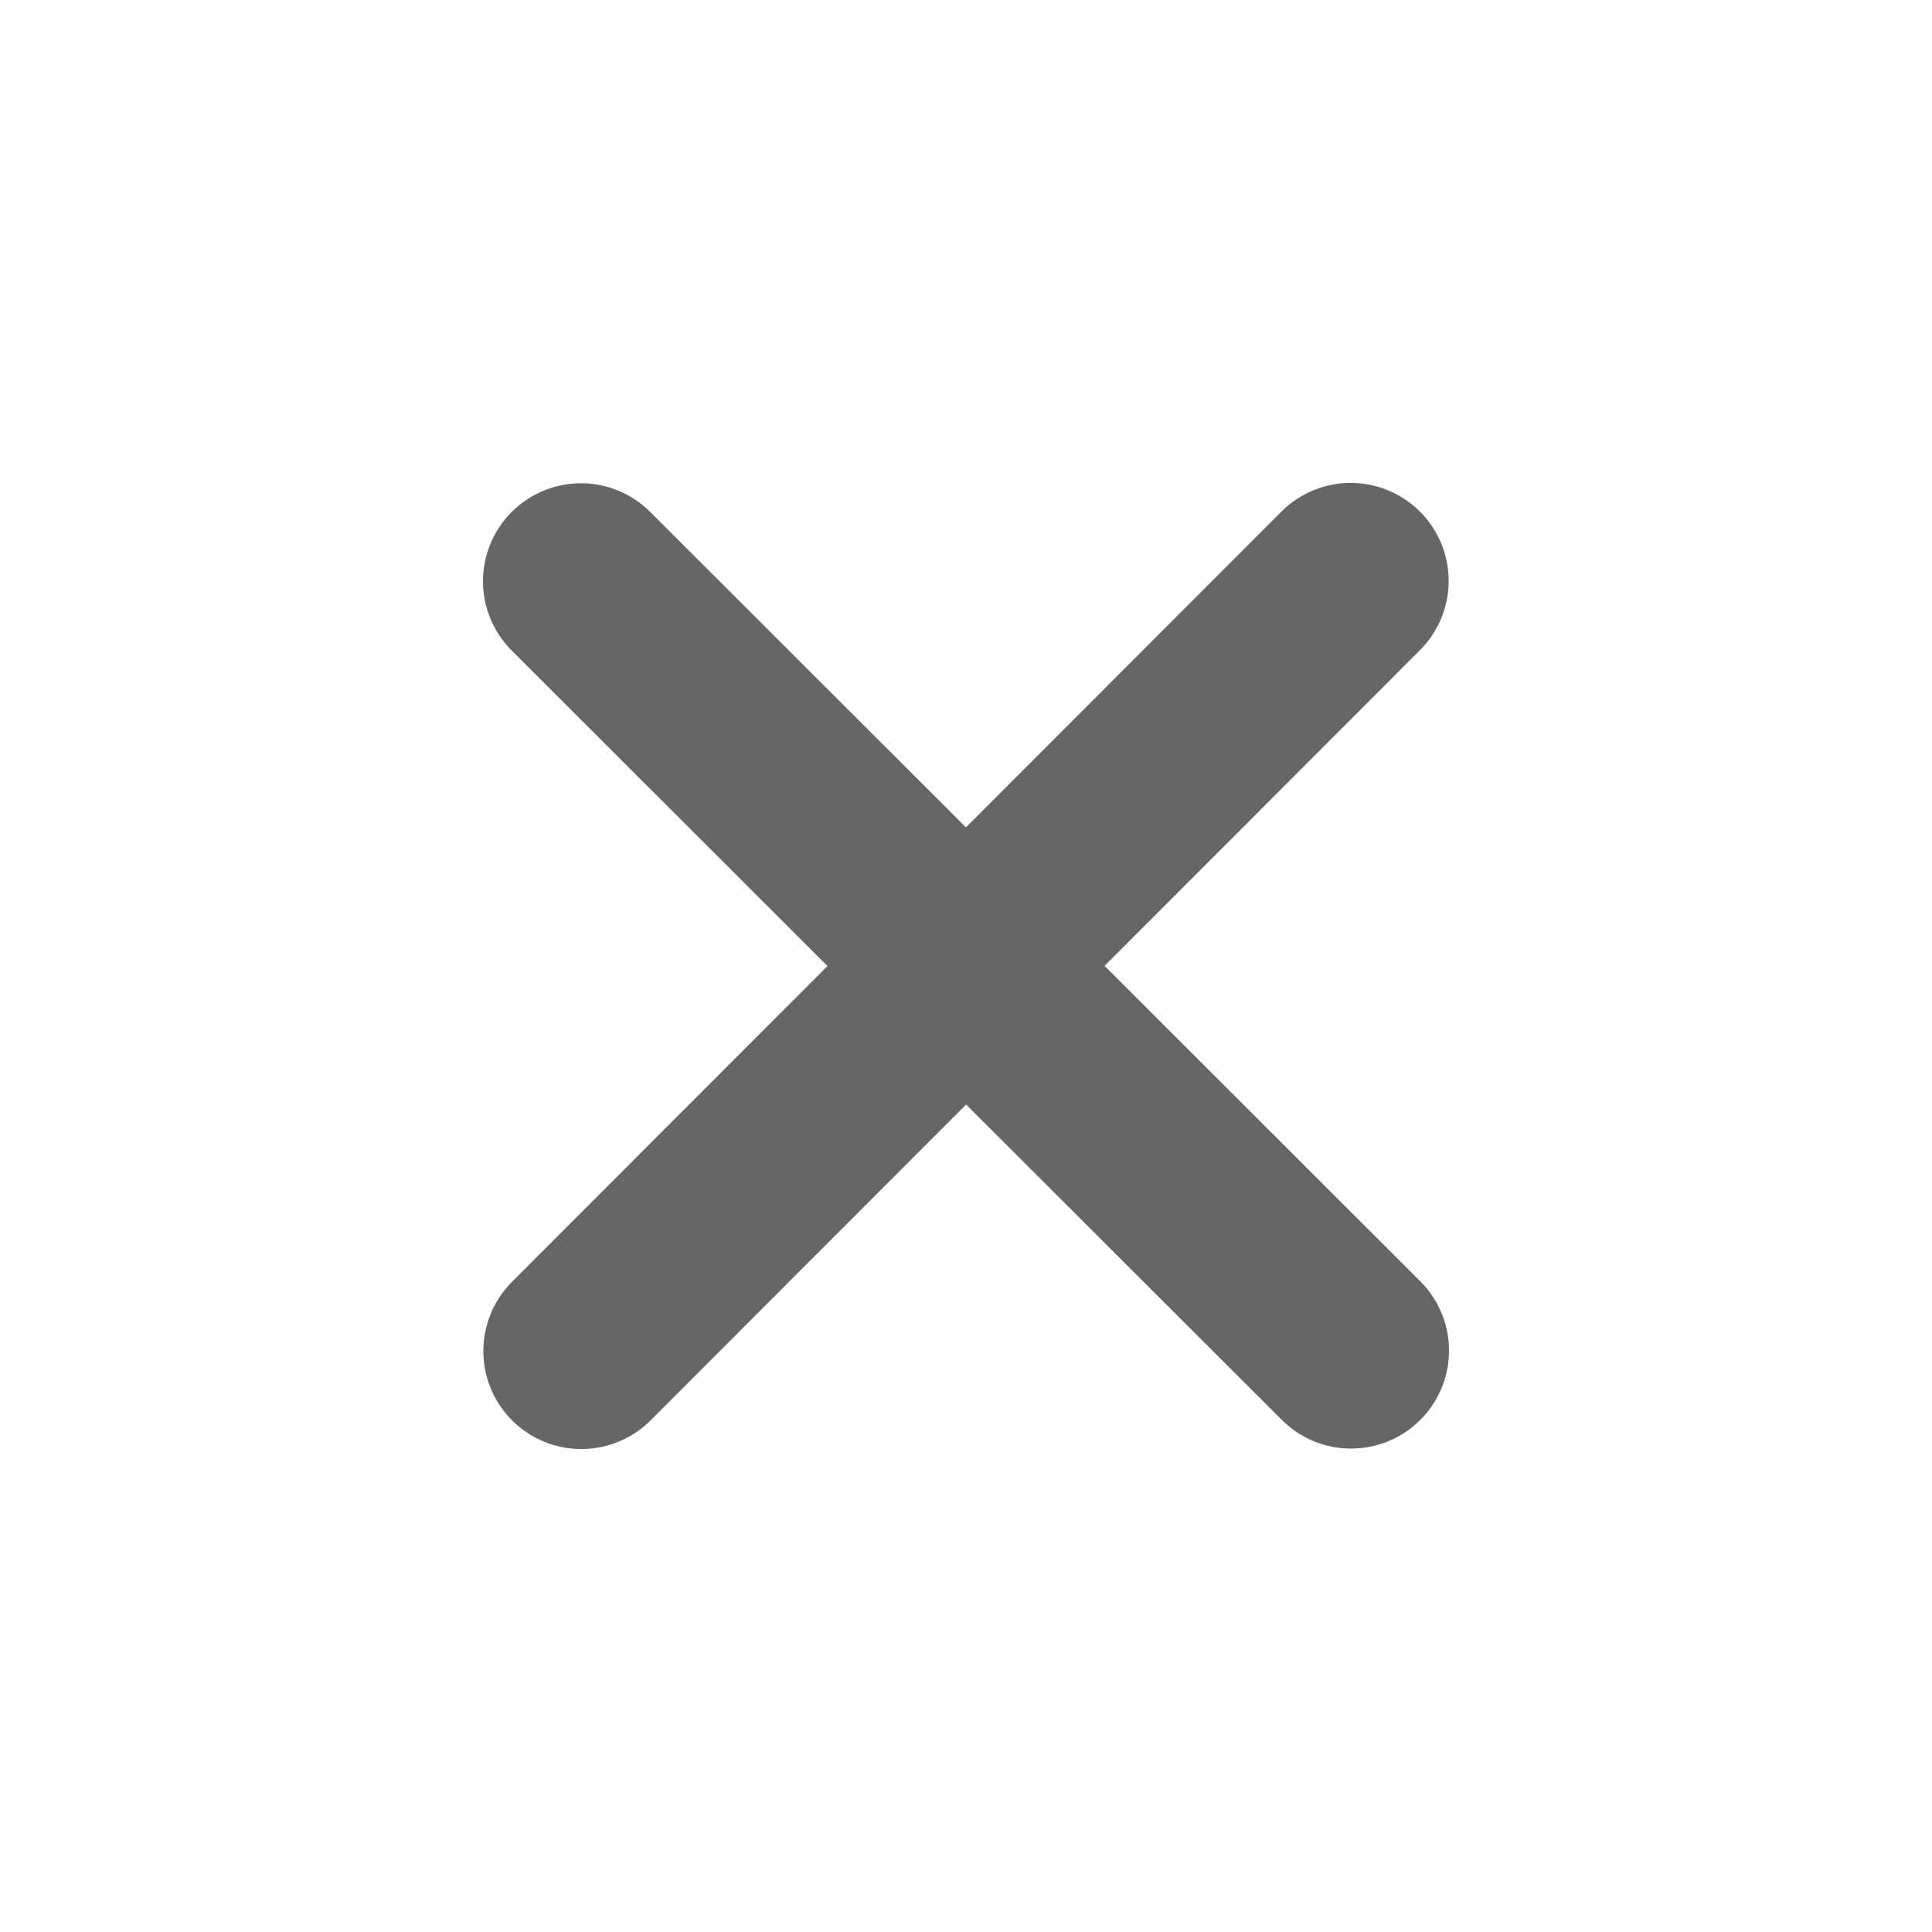 <svg xmlns="http://www.w3.org/2000/svg" xmlns:svg="http://www.w3.org/2000/svg" id="svg3167" width="16" height="16" version="1.0"><g id="layer1"><g id="g3163" opacity=".6" transform="matrix(0.99,0,0,0.99,0.08,0.309)"><path id="path3173" fill="none" stroke="#000" stroke-dasharray="none" stroke-linecap="round" stroke-linejoin="round" stroke-miterlimit="4" stroke-opacity="1" stroke-width="1.639" d="m 4.779,4.55 6.442,6.436"/><path id="path3175" fill="none" stroke="#000" stroke-dasharray="none" stroke-linecap="round" stroke-linejoin="round" stroke-miterlimit="4" stroke-opacity="1" stroke-width="1.639" d="M 11.218,4.547 4.782,10.99"/></g></g></svg>